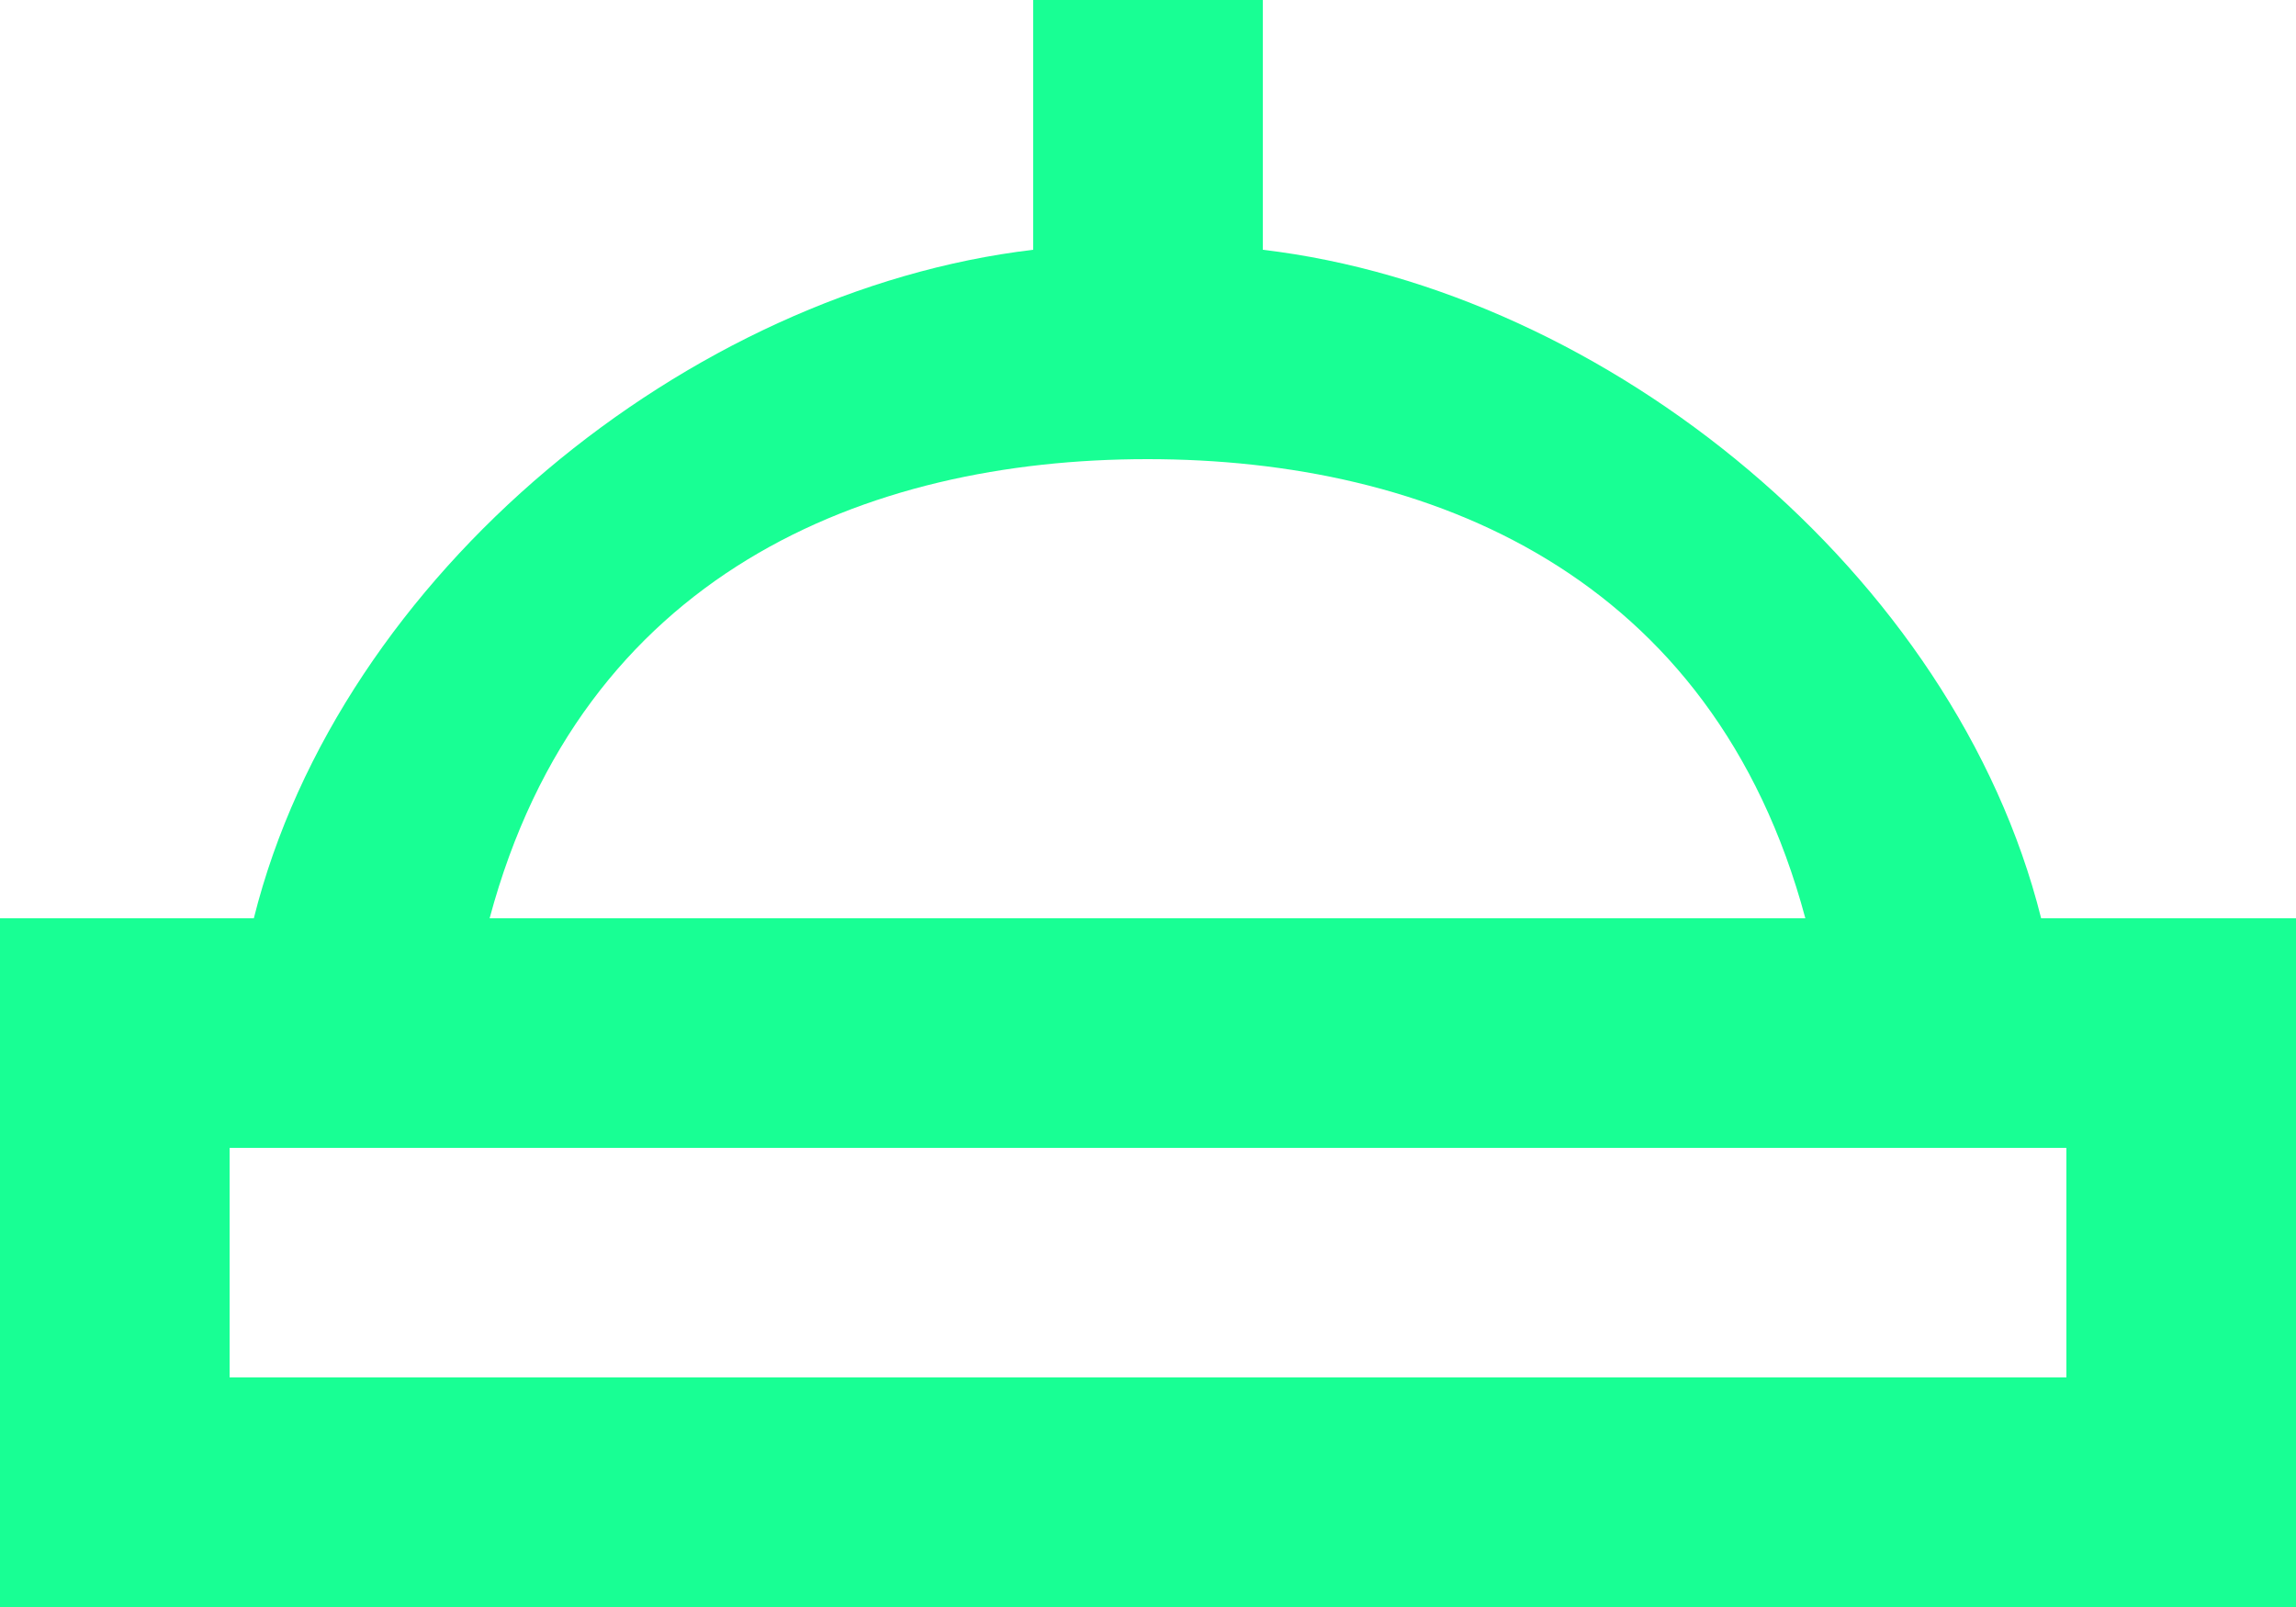 <?xml version="1.0" encoding="UTF-8" standalone="no"?>
<svg width="20px" height="14px" viewBox="0 0 20 14" version="1.1" xmlns="http://www.w3.org/2000/svg" xmlns:xlink="http://www.w3.org/1999/xlink">
    <!-- Generator: Sketch 3.8.1 (29687) - http://www.bohemiancoding.com/sketch -->
    <title>nightlight [#52]</title>
    <desc>Created with Sketch.</desc>
    <defs></defs>
    <g id="Page-1" stroke="none" stroke-width="1" fill="none" fill-rule="evenodd">
        <g id="Dribbble-Dark-Preview" transform="translate(-300, -7959)" fill="#18FF94">
            <g id="icons" transform="translate(56, 160)">
                <path d="M246,7811 L262,7811 L262,7809 L246,7809 L246,7811 Z M253.995,7803 C256.45,7803 258.922,7804 259.726,7807 L248.265,7807 C249.068,7804 251.541,7803 253.995,7803 L253.995,7803 Z M261.78,7807 C261.029,7804 258,7801.531 255,7801.176 L255,7799 L253,7799 L253,7801.176 C250,7801.531 246.962,7804 246.211,7807 L244,7807 L244,7813 L264,7813 L264,7807 L261.78,7807 Z" id="nightlight-[#52]"></path>
            </g>
        </g>
    </g>
</svg>